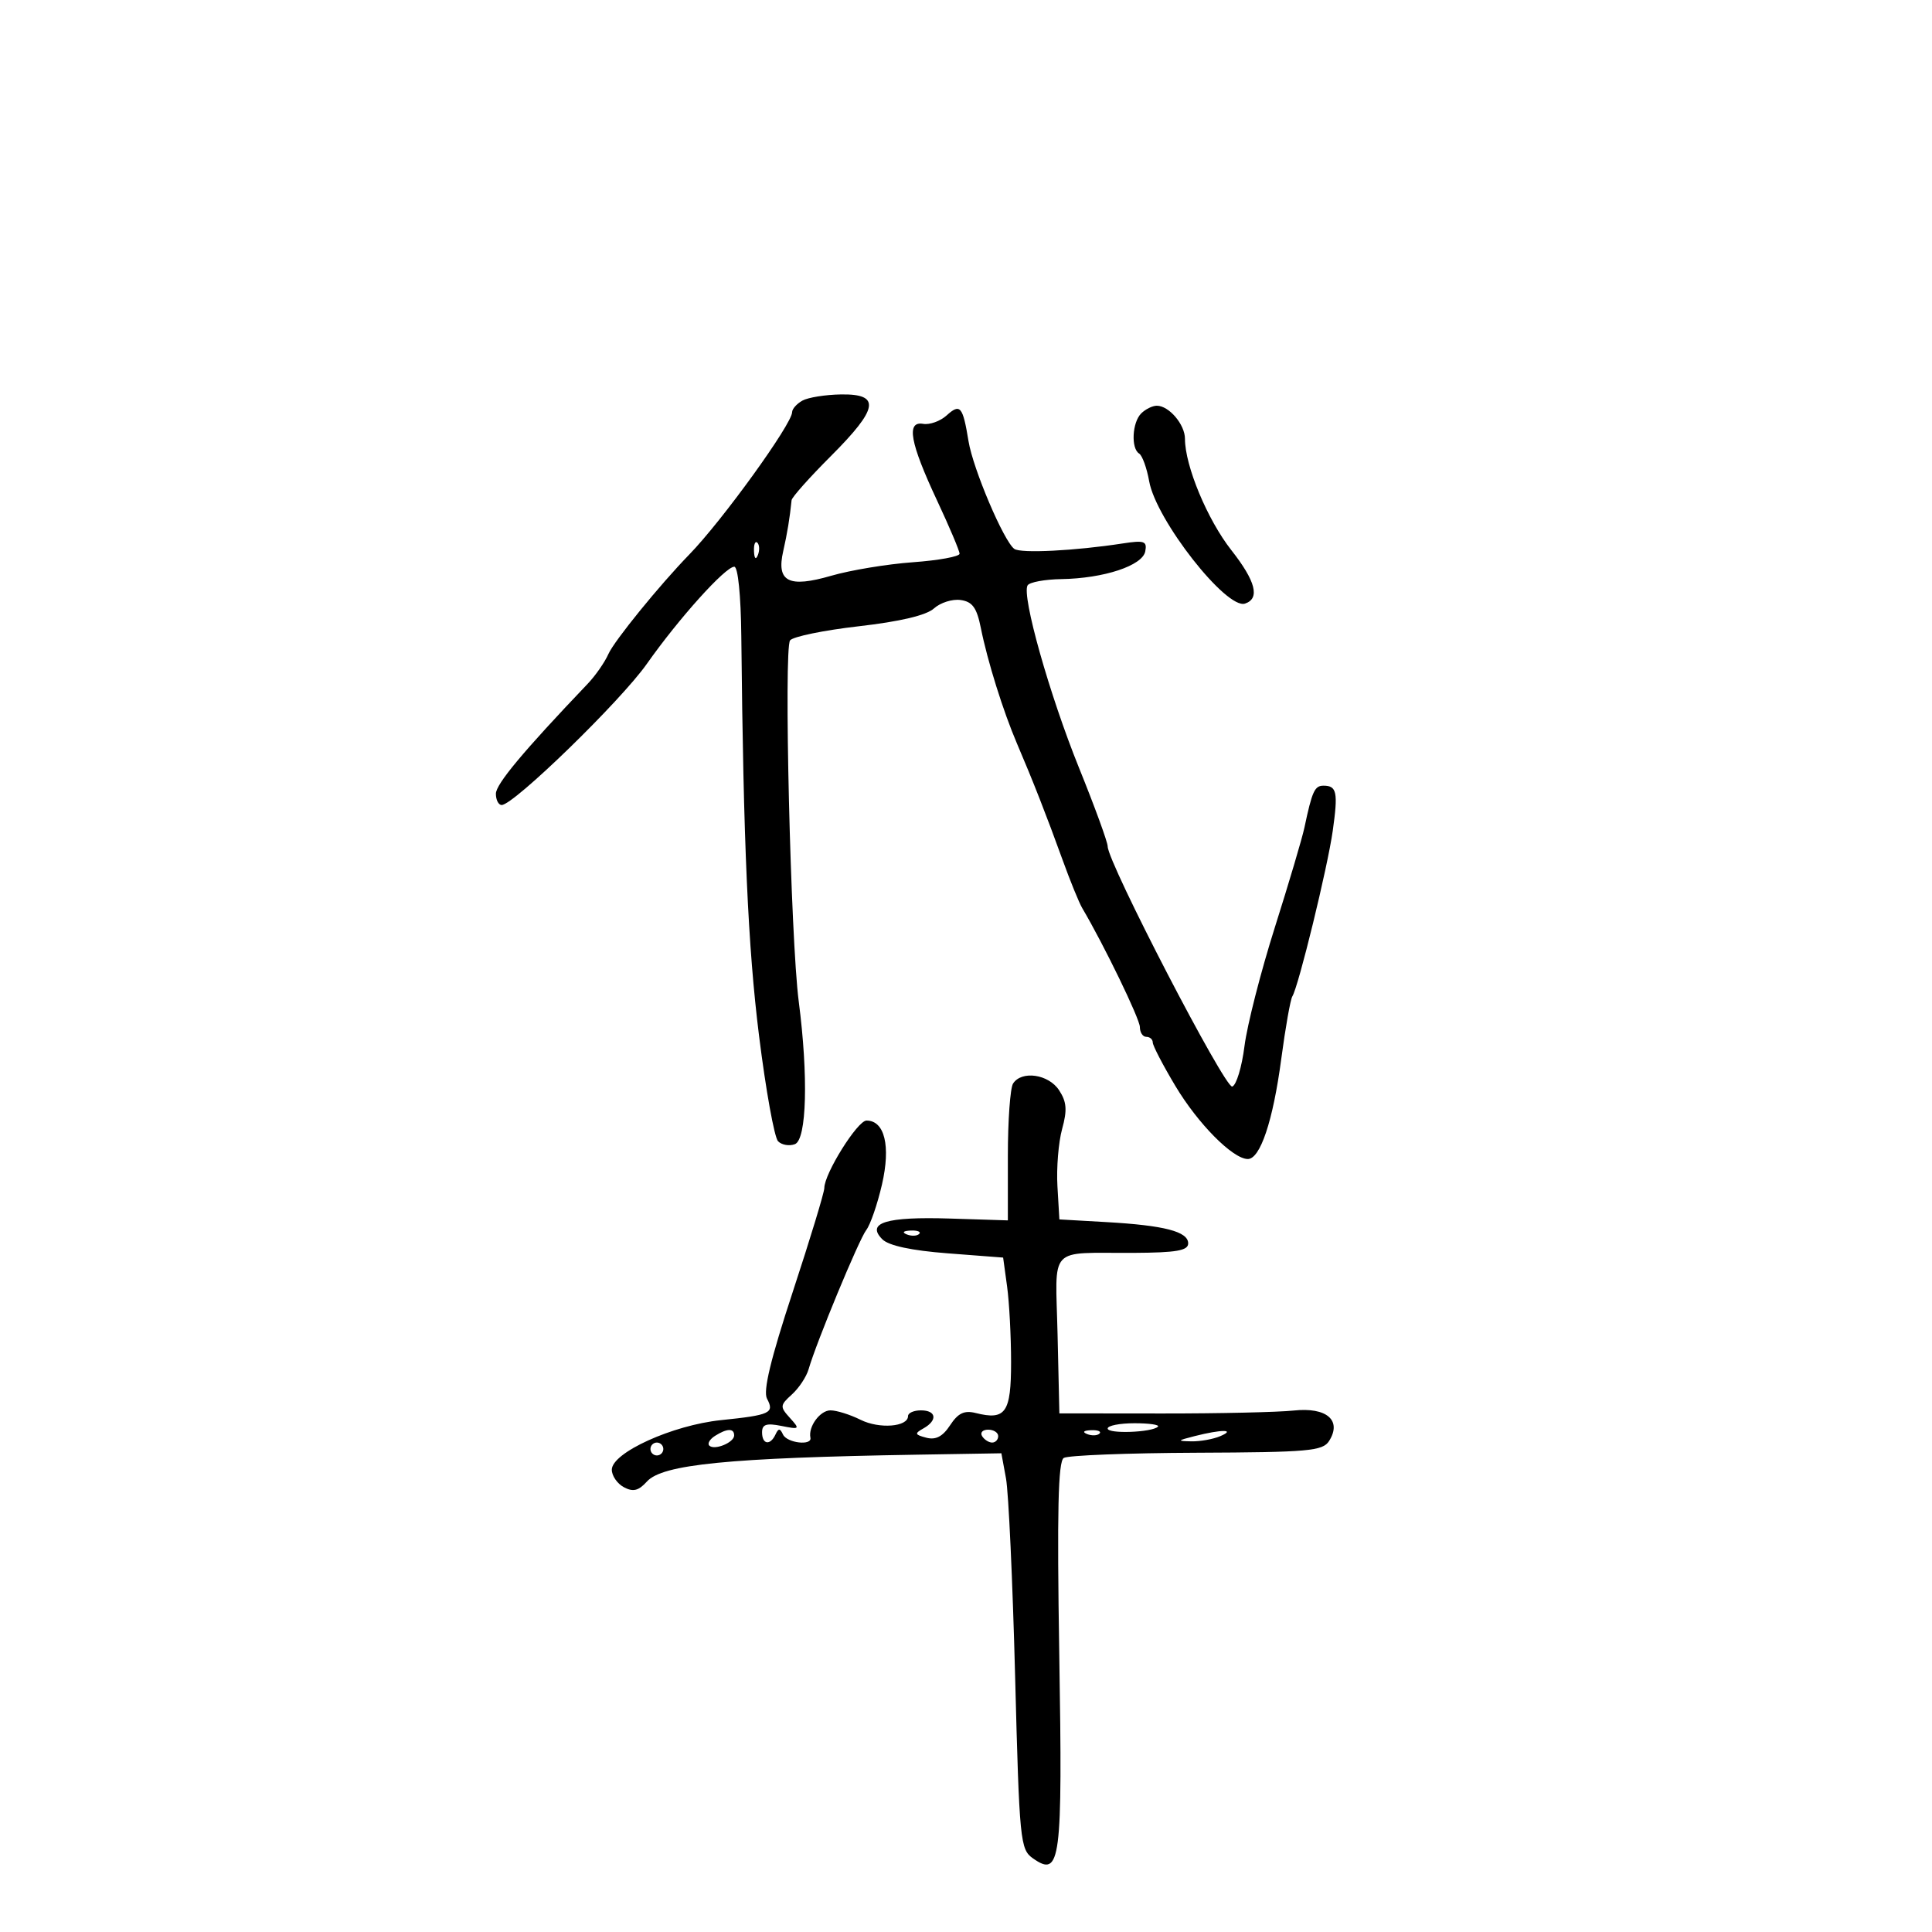 <svg xmlns="http://www.w3.org/2000/svg" width="300" height="300" viewBox="0 0 300 300" version="1.1">
	<path d="M 124.595 62.207 C 123.718 62.698, 123 63.504, 123 64 C 123 65.820, 112.147 80.846, 107.046 86.089 C 102.451 90.811, 95.367 99.523, 94.475 101.551 C 93.911 102.831, 92.458 104.919, 91.246 106.189 C 81.246 116.676, 77.004 121.757, 77.002 123.250 C 77.001 124.213, 77.406 125, 77.902 125 C 79.773 125, 96.368 108.868, 100.427 103.104 C 105.417 96.017, 112.633 88, 114.021 88 C 114.592 88, 115.045 92.475, 115.109 98.750 C 115.436 131.069, 116.145 147.046, 117.864 160.838 C 118.916 169.274, 120.246 176.646, 120.821 177.221 C 121.395 177.795, 122.571 177.995, 123.433 177.664 C 125.268 176.960, 125.532 167.109, 124.027 155.500 C 122.764 145.763, 121.684 100.734, 122.682 99.437 C 123.132 98.852, 127.935 97.866, 133.356 97.245 C 139.777 96.510, 143.844 95.546, 145.024 94.478 C 146.020 93.577, 147.885 92.988, 149.168 93.170 C 150.997 93.429, 151.673 94.362, 152.302 97.500 C 153.340 102.680, 155.771 110.450, 157.933 115.500 C 160.382 121.218, 162.499 126.619, 164.988 133.500 C 166.181 136.800, 167.556 140.175, 168.043 141 C 171.435 146.747, 177 158.232, 177 159.484 C 177 160.318, 177.450 161, 178 161 C 178.550 161, 179 161.395, 179 161.879 C 179 162.362, 180.580 165.400, 182.512 168.629 C 186.015 174.486, 191.394 179.922, 193.737 179.973 C 195.677 180.015, 197.667 174.090, 198.950 164.452 C 199.597 159.585, 200.373 155.206, 200.673 154.720 C 201.642 153.152, 206.153 134.668, 206.950 129 C 207.793 123.007, 207.585 122, 205.508 122 C 204.136 122, 203.744 122.862, 202.552 128.500 C 202.203 130.150, 200.132 137.135, 197.951 144.022 C 195.770 150.909, 193.651 159.197, 193.243 162.440 C 192.834 165.682, 191.980 168.508, 191.344 168.719 C 190.234 169.089, 172 133.935, 172 131.426 C 172 130.771, 170.002 125.295, 167.560 119.257 C 162.952 107.863, 158.607 92.445, 159.566 90.892 C 159.870 90.402, 162.229 89.965, 164.809 89.923 C 171.411 89.815, 177.409 87.832, 177.835 85.617 C 178.141 84.029, 177.689 83.870, 174.343 84.386 C 166.913 85.533, 158.490 85.956, 157.500 85.232 C 155.862 84.033, 151.091 72.808, 150.389 68.500 C 149.507 63.087, 149.097 62.603, 146.999 64.501 C 146.007 65.399, 144.364 65.990, 143.348 65.816 C 140.688 65.361, 141.302 68.740, 145.514 77.734 C 147.431 81.828, 149 85.539, 149 85.980 C 149 86.421, 145.738 87.017, 141.750 87.305 C 137.762 87.593, 132.064 88.536, 129.086 89.400 C 122.461 91.324, 120.533 90.340, 121.616 85.591 C 122.238 82.866, 122.643 80.398, 122.917 77.670 C 122.963 77.213, 125.700 74.140, 129 70.840 C 136.424 63.416, 136.800 61.153, 130.595 61.247 C 128.173 61.284, 125.473 61.716, 124.595 62.207 M 177.200 64.200 C 175.801 65.599, 175.598 69.633, 176.887 70.430 C 177.374 70.731, 178.076 72.670, 178.445 74.739 C 179.520 80.753, 190.441 94.686, 193.327 93.725 C 195.681 92.941, 194.992 90.250, 191.202 85.429 C 187.487 80.703, 184 72.330, 184 68.134 C 184 65.914, 181.519 63, 179.629 63 C 178.953 63, 177.860 63.540, 177.200 64.200 M 117.079 85.583 C 117.127 86.748, 117.364 86.985, 117.683 86.188 C 117.972 85.466, 117.936 84.603, 117.604 84.271 C 117.272 83.939, 117.036 84.529, 117.079 85.583 M 157.309 168.250 C 156.864 168.938, 156.500 174, 156.500 179.500 L 156.500 189.500 147.500 189.215 C 137.602 188.901, 134.445 189.872, 137.012 192.440 C 137.996 193.425, 141.528 194.183, 147.145 194.614 L 155.766 195.277 156.383 199.778 C 156.722 202.254, 157 207.543, 157 211.533 C 157 219.371, 156.157 220.579, 151.501 219.411 C 149.733 218.967, 148.764 219.431, 147.535 221.306 C 146.382 223.065, 145.306 223.631, 143.840 223.248 C 142.037 222.777, 141.979 222.591, 143.386 221.804 C 145.621 220.553, 145.407 219, 143 219 C 141.900 219, 141 219.398, 141 219.883 C 141 221.569, 136.546 221.920, 133.627 220.464 C 132.013 219.659, 129.910 219, 128.953 219 C 127.336 219, 125.478 221.536, 125.841 223.250 C 126.112 224.531, 122.200 224.072, 121.583 222.750 C 121.117 221.750, 120.883 221.750, 120.417 222.750 C 119.595 224.511, 118.333 224.305, 118.333 222.408 C 118.333 221.174, 119.005 220.951, 121.328 221.416 C 124.187 221.987, 124.247 221.931, 122.654 220.170 C 121.088 218.440, 121.108 218.212, 122.966 216.530 C 124.057 215.544, 125.223 213.783, 125.558 212.618 C 126.751 208.466, 133.375 192.474, 134.512 191 C 135.149 190.175, 136.249 186.985, 136.956 183.911 C 138.328 177.948, 137.370 174, 134.550 174 C 133.150 174, 128 182.236, 128 184.476 C 128 185.149, 125.795 192.405, 123.099 200.600 C 119.659 211.059, 118.468 216.003, 119.102 217.189 C 120.291 219.414, 119.612 219.730, 111.965 220.517 C 104.432 221.293, 95.006 225.570, 95.002 228.215 C 95.001 229.158, 95.843 230.381, 96.874 230.933 C 98.310 231.701, 99.147 231.495, 100.454 230.051 C 102.867 227.385, 113.133 226.366, 142.496 225.880 L 155.493 225.665 156.213 229.582 C 156.609 231.737, 157.245 245.563, 157.627 260.306 C 158.291 285.954, 158.411 287.175, 160.410 288.575 C 164.692 291.574, 165.004 289.142, 164.483 256.891 C 164.124 234.671, 164.301 226.932, 165.181 226.388 C 165.829 225.988, 175.116 225.624, 185.820 225.580 C 203.214 225.509, 205.398 225.314, 206.385 223.750 C 208.405 220.551, 206.002 218.479, 200.908 219.026 C 198.483 219.287, 189.300 219.493, 180.500 219.485 L 164.500 219.469 164.219 207.235 C 163.897 193.193, 162.574 194.618, 176 194.546 C 182.677 194.510, 184.500 194.194, 184.500 193.072 C 184.500 191.236, 180.816 190.279, 171.757 189.764 L 164.500 189.350 164.198 184.192 C 164.032 181.355, 164.360 177.357, 164.926 175.307 C 165.738 172.366, 165.638 171.097, 164.454 169.290 C 162.821 166.797, 158.643 166.189, 157.309 168.250 M 140.813 191.683 C 141.534 191.972, 142.397 191.936, 142.729 191.604 C 143.061 191.272, 142.471 191.036, 141.417 191.079 C 140.252 191.127, 140.015 191.364, 140.813 191.683 M 172 221.818 C 172 222.686, 178.900 222.433, 179.802 221.532 C 180.094 221.239, 178.458 221, 176.167 221 C 173.875 221, 172 221.368, 172 221.818 M 111.029 222.961 C 110.220 223.473, 109.818 224.151, 110.136 224.469 C 110.924 225.257, 114 224.002, 114 222.893 C 114 221.753, 112.899 221.778, 111.029 222.961 M 152.500 223 C 152.840 223.550, 153.541 224, 154.059 224 C 154.577 224, 155 223.550, 155 223 C 155 222.450, 154.298 222, 153.441 222 C 152.584 222, 152.160 222.450, 152.500 223 M 168.813 222.683 C 169.534 222.972, 170.397 222.936, 170.729 222.604 C 171.061 222.272, 170.471 222.036, 169.417 222.079 C 168.252 222.127, 168.015 222.364, 168.813 222.683 M 185.500 223 C 182.778 223.693, 182.732 223.768, 185 223.811 C 186.375 223.838, 188.400 223.473, 189.500 223 C 191.966 221.940, 189.664 221.940, 185.500 223 M 101 225 C 101 225.550, 101.450 226, 102 226 C 102.550 226, 103 225.550, 103 225 C 103 224.450, 102.550 224, 102 224 C 101.450 224, 101 224.450, 101 225" stroke="none" fill="black" fill-rule="evenodd"/>
</svg>